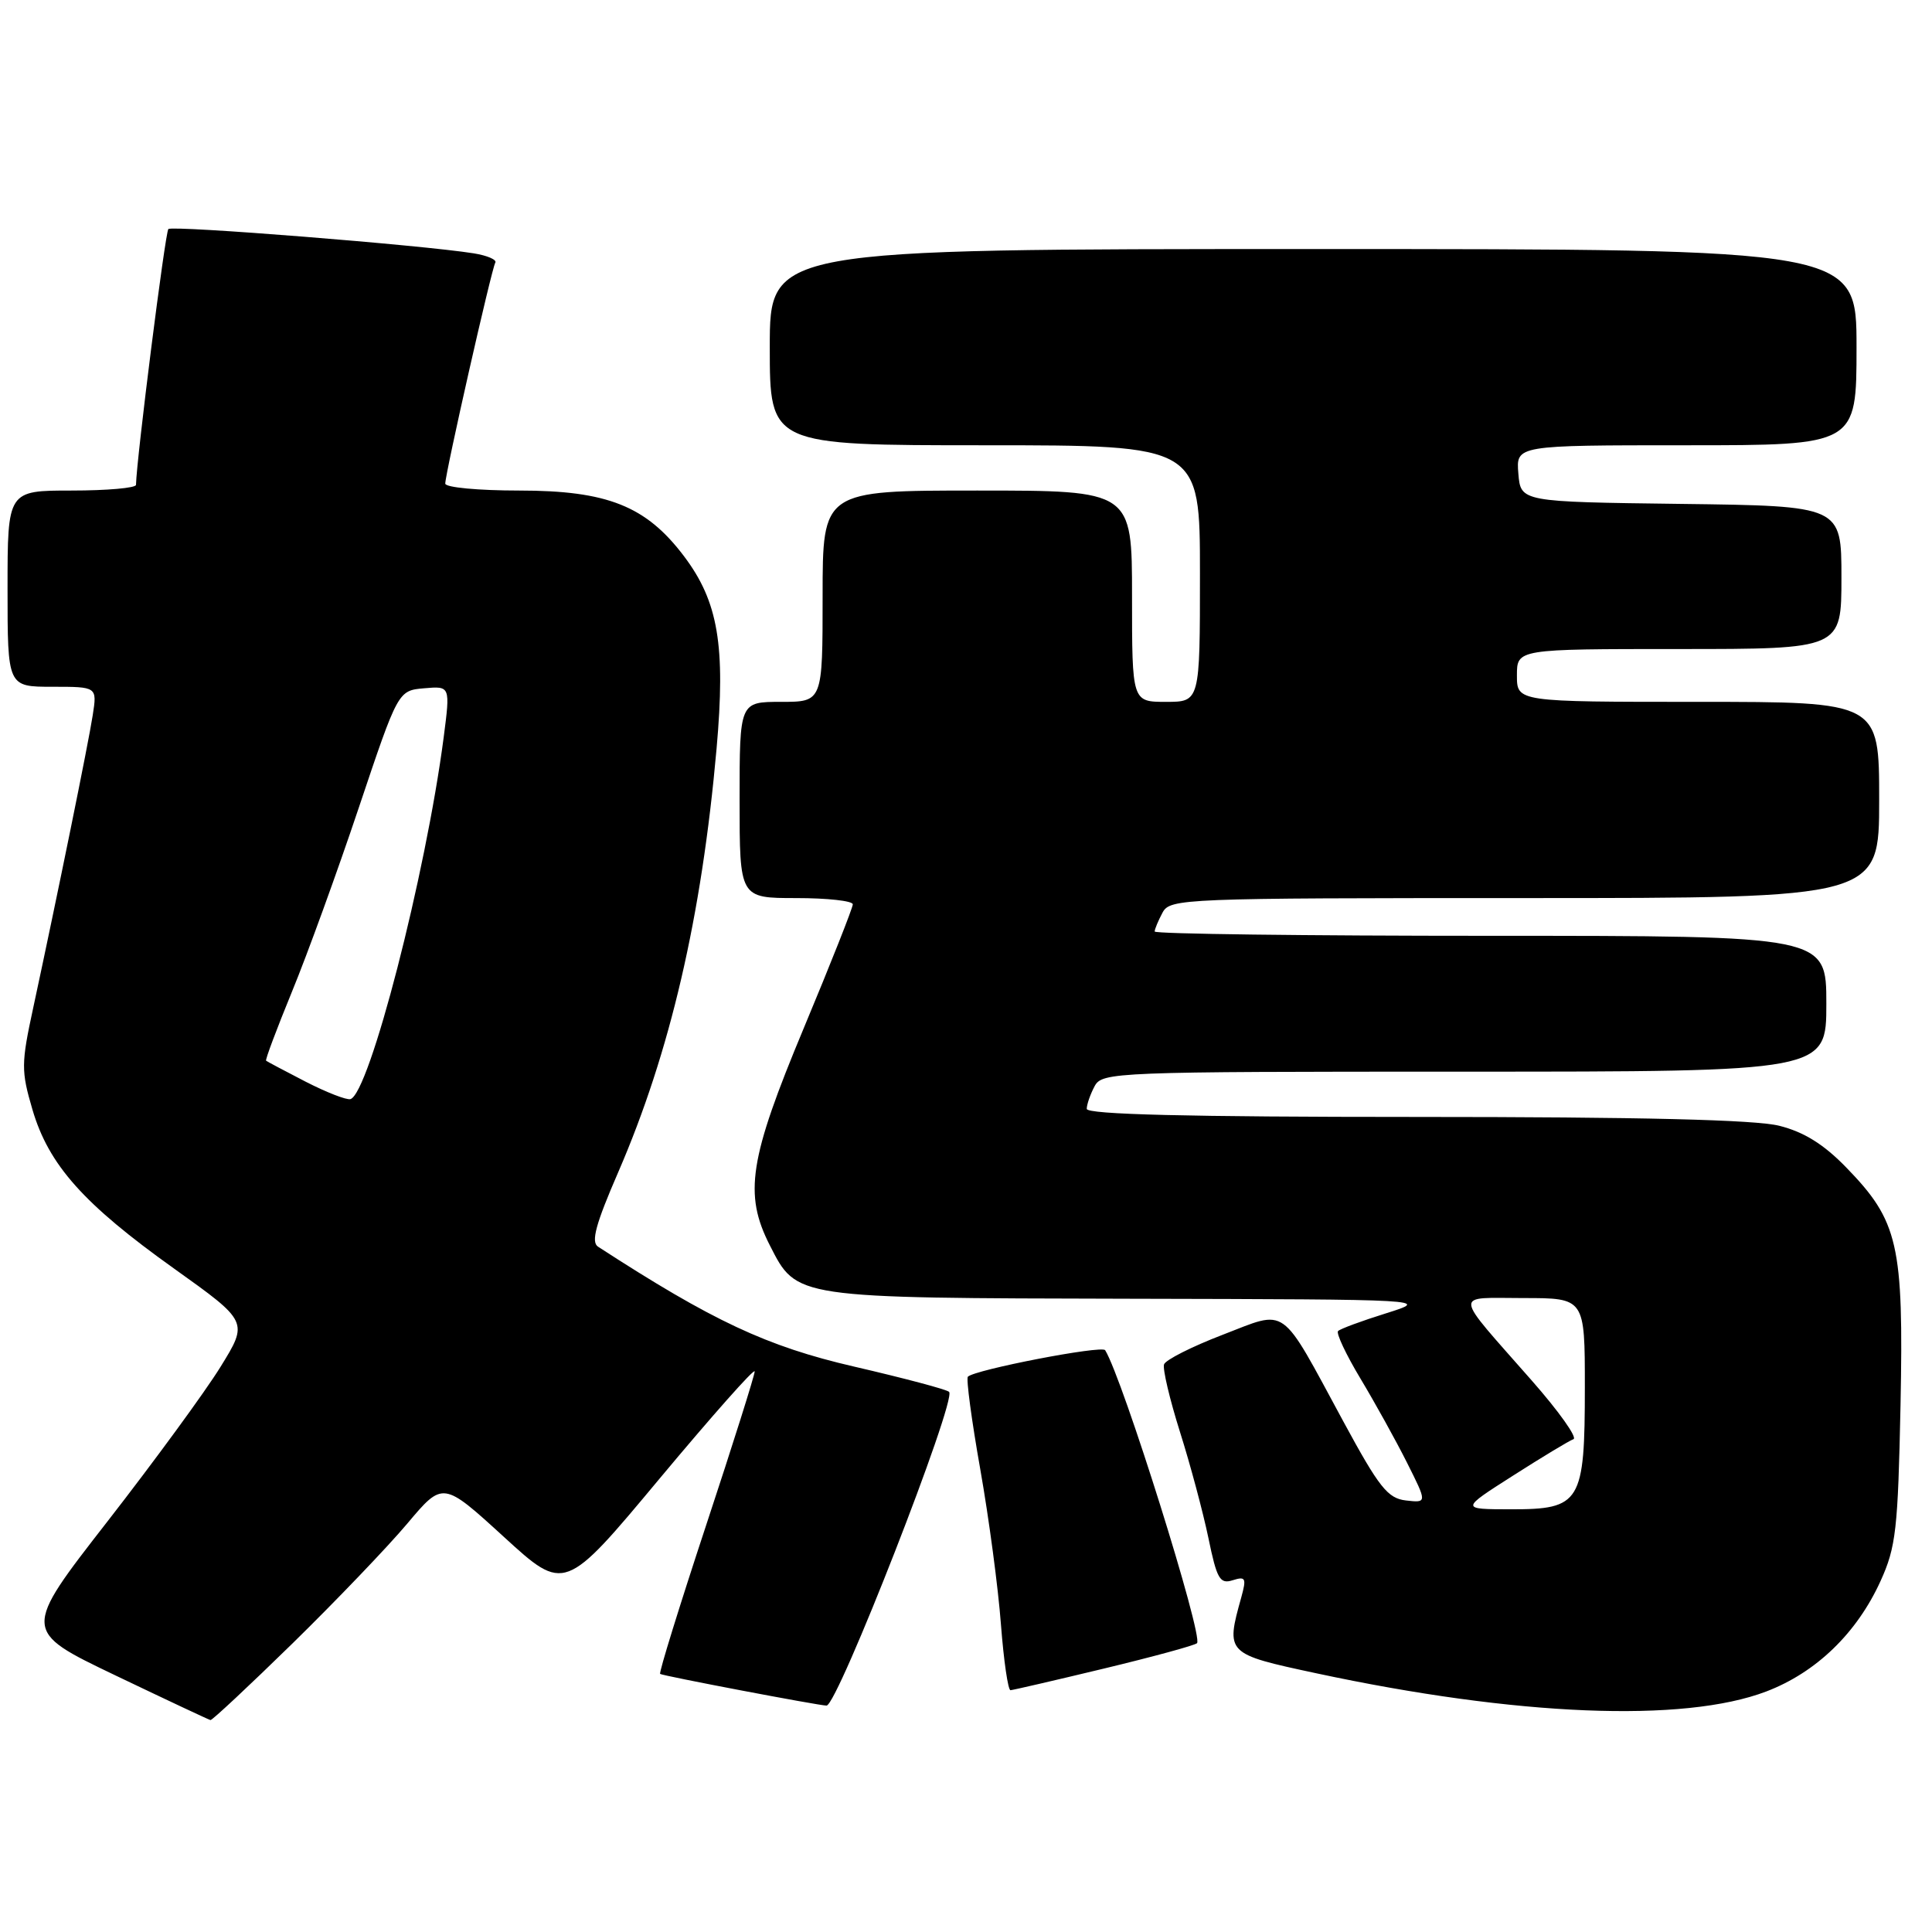<?xml version="1.0" encoding="UTF-8" standalone="no"?>
<!DOCTYPE svg PUBLIC "-//W3C//DTD SVG 1.1//EN" "http://www.w3.org/Graphics/SVG/1.1/DTD/svg11.dtd" >
<svg xmlns="http://www.w3.org/2000/svg" xmlns:xlink="http://www.w3.org/1999/xlink" version="1.1" viewBox="0 0 256 256">
 <g >
 <path fill="currentColor"
d=" M 38.77 217.75 C 44.53 212.11 51.37 204.97 53.97 201.88 C 58.69 196.27 58.69 196.27 66.76 203.64 C 74.82 211.01 74.82 211.01 87.41 195.91 C 94.34 187.61 100.00 181.22 100.00 181.72 C 100.00 182.22 97.11 191.38 93.58 202.06 C 90.05 212.75 87.30 221.63 87.47 221.80 C 87.70 222.04 108.54 226.00 109.52 226.00 C 110.98 226.00 126.81 185.47 125.76 184.43 C 125.45 184.11 119.78 182.61 113.17 181.08 C 101.61 178.41 94.42 175.04 79.24 165.19 C 78.29 164.57 78.93 162.20 81.91 155.34 C 88.80 139.44 92.97 121.50 94.95 99.19 C 96.16 85.55 95.17 79.71 90.64 73.71 C 85.62 67.05 80.48 65.00 68.79 65.00 C 63.40 65.00 59.00 64.59 59.00 64.08 C 59.00 62.72 65.14 35.61 65.63 34.80 C 65.86 34.42 64.58 33.86 62.78 33.57 C 55.92 32.47 22.83 29.84 22.31 30.35 C 21.89 30.77 18.09 60.80 18.02 64.25 C 18.01 64.66 14.18 65.00 9.50 65.00 C 1.00 65.00 1.00 65.00 1.00 78.00 C 1.00 91.00 1.00 91.00 6.94 91.00 C 12.87 91.00 12.87 91.00 12.29 94.75 C 11.71 98.52 7.61 118.62 4.41 133.50 C 2.80 140.94 2.79 141.89 4.30 147.03 C 6.45 154.35 11.06 159.53 23.06 168.09 C 32.92 175.13 32.92 175.13 29.21 181.13 C 27.17 184.43 20.43 193.64 14.23 201.61 C 2.96 216.09 2.96 216.09 15.23 221.97 C 21.98 225.20 27.68 227.88 27.89 227.92 C 28.11 227.96 33.00 223.39 38.77 217.75 Z  M 234.04 224.13 C 240.65 221.61 246.04 216.40 249.18 209.50 C 251.23 205.00 251.49 202.65 251.83 186.15 C 252.25 164.89 251.55 161.80 244.62 154.68 C 241.65 151.62 239.03 149.99 235.76 149.17 C 232.57 148.37 217.49 148.00 187.56 148.00 C 157.39 148.00 144.00 147.67 144.00 146.93 C 144.00 146.35 144.47 145.00 145.04 143.93 C 146.04 142.06 147.64 142.00 194.04 142.00 C 242.00 142.00 242.00 142.00 242.00 133.00 C 242.00 124.00 242.00 124.00 197.50 124.00 C 173.02 124.00 153.00 123.75 153.00 123.43 C 153.00 123.12 153.47 122.00 154.04 120.93 C 155.04 119.06 156.63 119.00 202.04 119.00 C 249.00 119.00 249.00 119.00 249.00 106.00 C 249.00 93.00 249.00 93.00 225.00 93.00 C 201.00 93.00 201.00 93.00 201.00 89.50 C 201.00 86.00 201.00 86.00 222.50 86.00 C 244.00 86.00 244.00 86.00 244.00 76.52 C 244.00 67.04 244.00 67.04 222.75 66.77 C 201.50 66.50 201.50 66.50 201.19 62.75 C 200.88 59.00 200.88 59.00 223.44 59.00 C 246.00 59.00 246.00 59.00 246.00 46.00 C 246.00 33.00 246.00 33.00 174.00 33.00 C 102.00 33.00 102.00 33.00 102.00 46.00 C 102.00 59.00 102.00 59.00 130.50 59.00 C 159.00 59.00 159.00 59.00 159.00 76.00 C 159.00 93.00 159.00 93.00 154.50 93.00 C 150.00 93.00 150.00 93.00 150.00 79.00 C 150.00 65.00 150.00 65.00 129.50 65.00 C 109.00 65.00 109.00 65.00 109.00 79.00 C 109.00 93.00 109.00 93.00 103.50 93.00 C 98.00 93.00 98.00 93.00 98.00 106.00 C 98.00 119.00 98.00 119.00 105.50 119.00 C 109.62 119.00 113.00 119.37 113.00 119.83 C 113.00 120.28 110.08 127.67 106.50 136.24 C 99.26 153.58 98.54 158.22 102.01 165.02 C 105.60 172.06 105.14 171.99 149.70 172.09 C 189.50 172.18 189.50 172.18 183.66 174.02 C 180.45 175.02 177.59 176.08 177.30 176.37 C 177.02 176.65 178.36 179.50 180.28 182.69 C 182.20 185.89 184.97 190.89 186.44 193.82 C 189.11 199.14 189.11 199.14 186.30 198.82 C 183.88 198.54 182.75 197.12 178.00 188.35 C 169.49 172.64 170.72 173.52 161.97 176.88 C 157.91 178.44 154.43 180.20 154.24 180.79 C 154.04 181.39 154.99 185.41 156.35 189.73 C 157.72 194.05 159.41 200.38 160.12 203.79 C 161.24 209.23 161.64 209.93 163.34 209.39 C 165.05 208.85 165.18 209.10 164.48 211.64 C 162.40 219.11 162.44 219.15 174.38 221.71 C 200.96 227.41 223.08 228.31 234.04 224.13 Z  M 146.29 221.09 C 152.77 219.53 158.32 218.02 158.61 217.73 C 159.48 216.86 148.76 182.66 146.44 178.91 C 146.03 178.23 129.18 181.49 128.25 182.42 C 128.00 182.66 128.74 188.18 129.89 194.68 C 131.04 201.18 132.27 210.44 132.63 215.25 C 133.00 220.06 133.57 223.98 133.90 223.96 C 134.23 223.94 139.81 222.65 146.29 221.09 Z  M 40.50 143.33 C 37.75 141.91 35.39 140.66 35.26 140.55 C 35.12 140.44 36.67 136.33 38.68 131.42 C 40.70 126.52 44.69 115.53 47.55 107.00 C 52.75 91.50 52.75 91.50 56.21 91.20 C 59.67 90.90 59.67 90.90 58.79 97.70 C 56.41 115.94 48.93 144.94 46.43 145.64 C 45.92 145.78 43.25 144.74 40.50 143.33 Z  M 200.50 195.52 C 204.35 193.06 207.95 190.89 208.49 190.70 C 209.04 190.50 206.55 187.00 202.96 182.92 C 192.41 170.91 192.51 172.00 201.88 172.00 C 210.00 172.00 210.00 172.00 210.00 183.78 C 210.00 199.11 209.46 200.00 200.19 199.99 C 193.50 199.98 193.50 199.98 200.50 195.52 Z "/>
</g>
</svg>